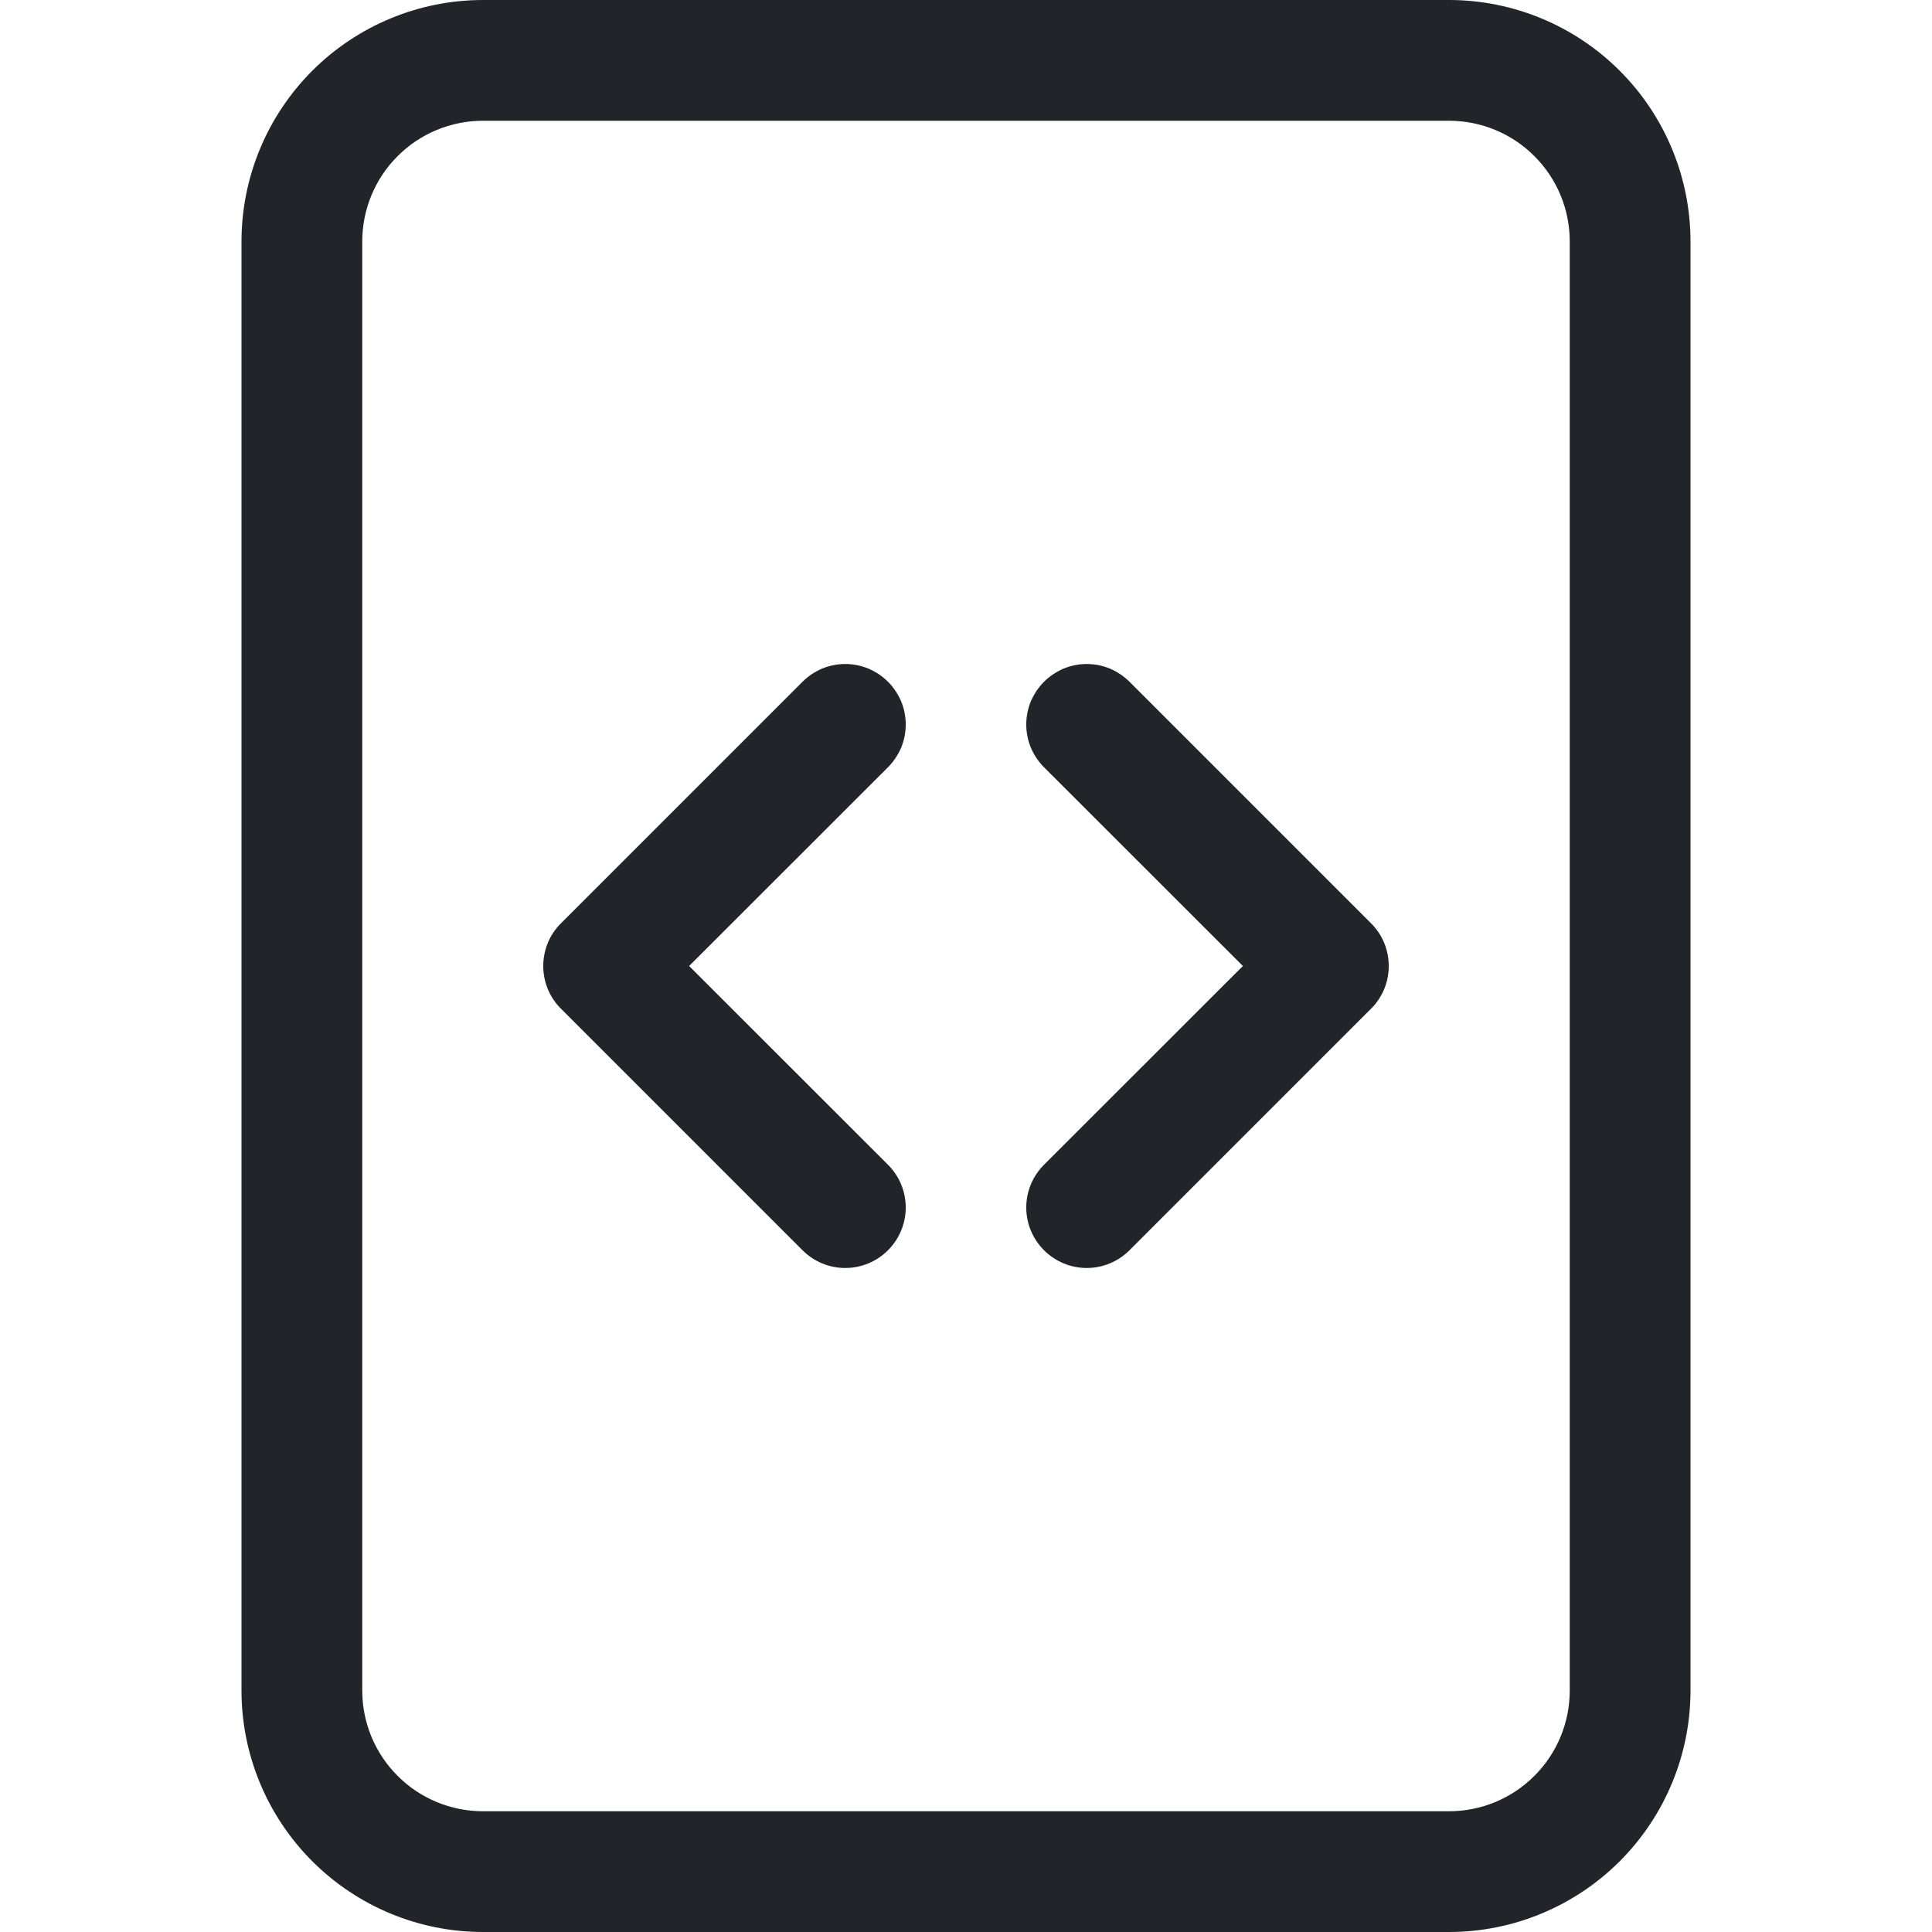 <svg width="16" height="16" viewBox="0 0 16 16" fill="none" xmlns="http://www.w3.org/2000/svg">
<path d="M6.646 5.646C6.692 5.6 6.748 5.563 6.808 5.537C6.869 5.512 6.934 5.499 7 5.499C7.066 5.499 7.131 5.512 7.192 5.537C7.252 5.563 7.308 5.6 7.354 5.646C7.4 5.692 7.437 5.748 7.463 5.808C7.488 5.869 7.501 5.934 7.501 6C7.501 6.066 7.488 6.131 7.463 6.192C7.437 6.252 7.4 6.308 7.354 6.354L5.707 8L7.354 9.646C7.448 9.74 7.501 9.867 7.501 10C7.501 10.133 7.448 10.26 7.354 10.354C7.26 10.448 7.133 10.501 7 10.501C6.867 10.501 6.74 10.448 6.646 10.354L4.646 8.354C4.599 8.308 4.562 8.252 4.537 8.192C4.512 8.131 4.499 8.066 4.499 8C4.499 7.934 4.512 7.869 4.537 7.808C4.562 7.748 4.599 7.692 4.646 7.646L6.646 5.646ZM9.354 5.646C9.308 5.6 9.252 5.563 9.192 5.537C9.131 5.512 9.066 5.499 9 5.499C8.934 5.499 8.869 5.512 8.808 5.537C8.748 5.563 8.692 5.6 8.646 5.646C8.6 5.692 8.563 5.748 8.537 5.808C8.512 5.869 8.499 5.934 8.499 6C8.499 6.066 8.512 6.131 8.537 6.192C8.563 6.252 8.6 6.308 8.646 6.354L10.293 8L8.646 9.646C8.552 9.74 8.499 9.867 8.499 10C8.499 10.133 8.552 10.26 8.646 10.354C8.74 10.448 8.867 10.501 9 10.501C9.133 10.501 9.26 10.448 9.354 10.354L11.354 8.354C11.401 8.308 11.438 8.252 11.463 8.192C11.488 8.131 11.501 8.066 11.501 8C11.501 7.934 11.488 7.869 11.463 7.808C11.438 7.748 11.401 7.692 11.354 7.646L9.354 5.646Z" fill="#212529"/>
<path d="M2 2C2 1.47 2.211 0.961 2.586 0.586C2.961 0.211 3.47 0 4 0H12C12.53 0 13.039 0.211 13.414 0.586C13.789 0.961 14 1.47 14 2V14C14 14.53 13.789 15.039 13.414 15.414C13.039 15.789 12.53 16 12 16H4C3.47 16 2.961 15.789 2.586 15.414C2.211 15.039 2 14.53 2 14V2ZM12 1H4C3.735 1 3.48 1.105 3.293 1.293C3.105 1.48 3 1.735 3 2V14C3 14.265 3.105 14.52 3.293 14.707C3.48 14.895 3.735 15 4 15H12C12.265 15 12.52 14.895 12.707 14.707C12.895 14.52 13 14.265 13 14V2C13 1.735 12.895 1.48 12.707 1.293C12.52 1.105 12.265 1 12 1Z" fill="#212529"/>
</svg>

